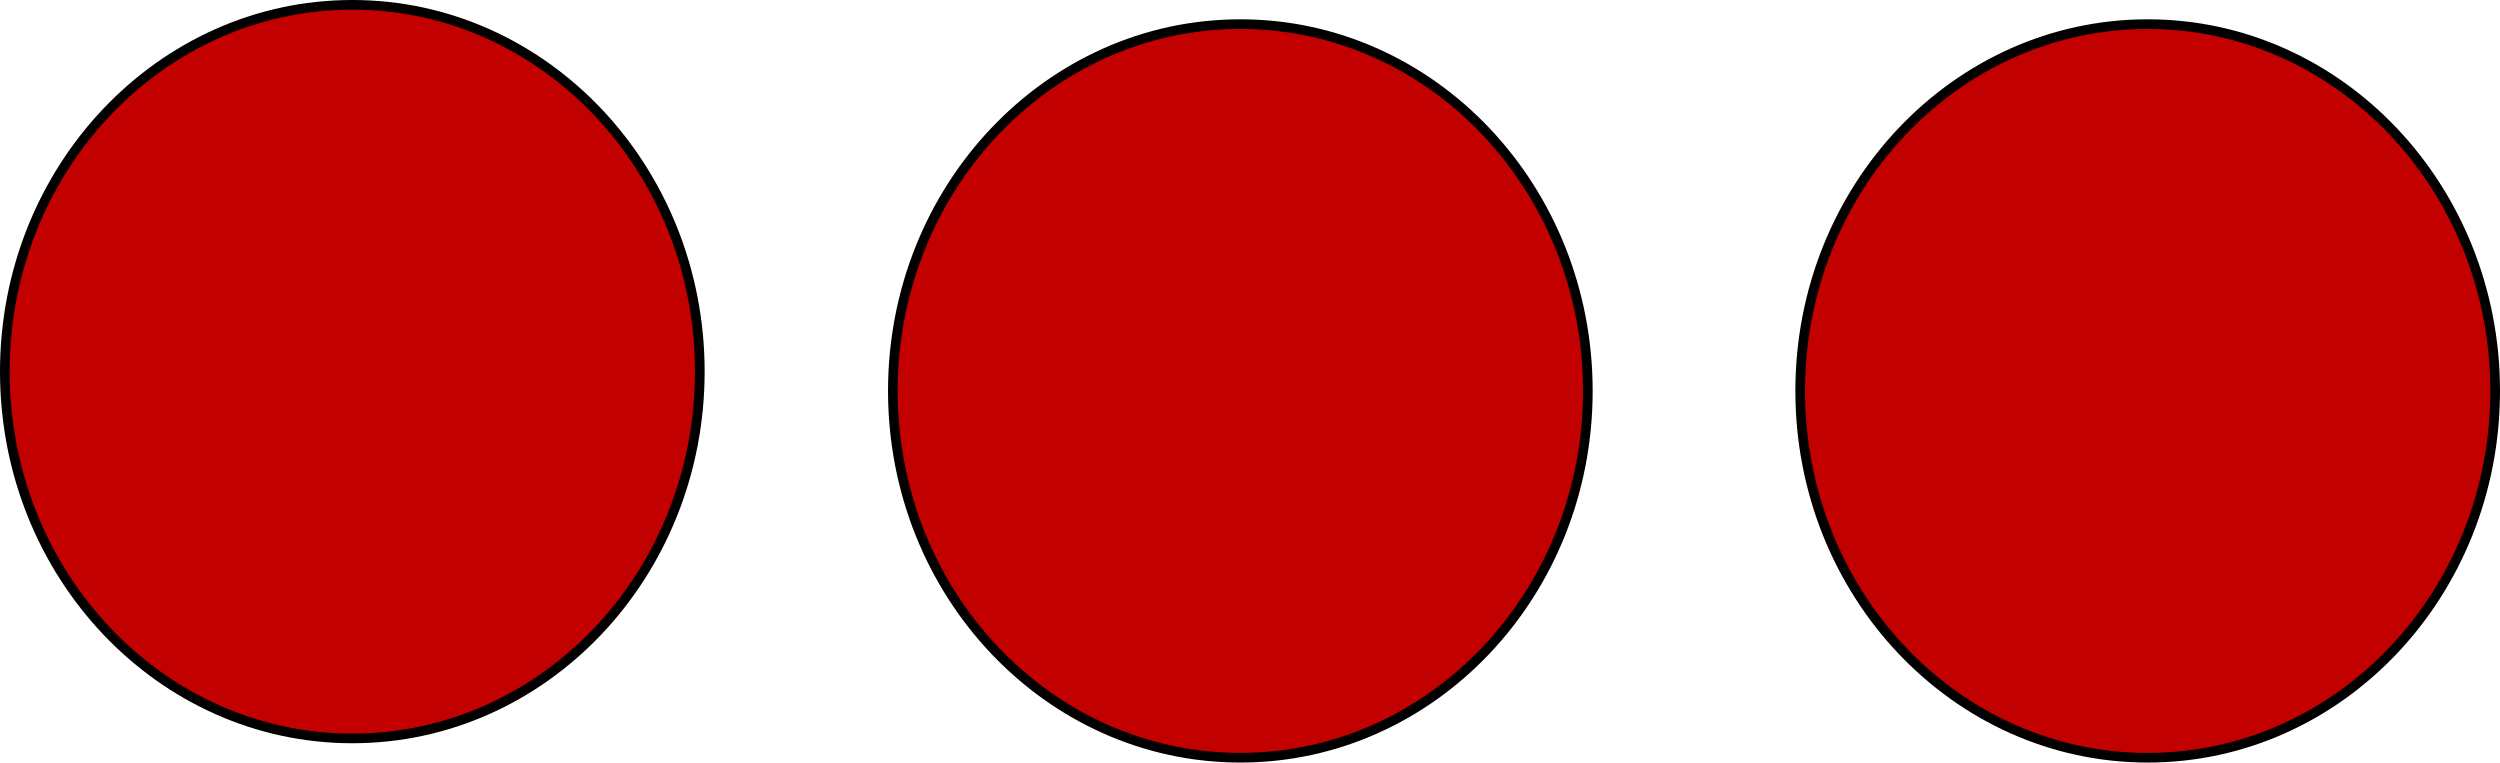 <svg version="1.1" xmlns="http://www.w3.org/2000/svg" xmlns:xlink="http://www.w3.org/1999/xlink" width="129.5" height="39.5" viewBox="0,0,129.5,39.5"><g transform="translate(17.25,-39.75)"><g data-paper-data="{&quot;isPaintingLayer&quot;:true}" fill-rule="nonzero" stroke="#000000" stroke-width="0.5" stroke-linecap="butt" stroke-linejoin="miter" stroke-miterlimit="10" stroke-dasharray="" stroke-dashoffset="0" style="mix-blend-mode: normal"><path d="M19,59c0,10.493 -8.059,19 -18,19c-9.941,0 -18,-8.507 -18,-19c0,-10.493 8.059,-19 18,-19c9.941,0 18,8.507 18,19z" fill="#c30000"/><path d="M65,60c0,10.493 -8.059,19 -18,19c-9.941,0 -18,-8.507 -18,-19c0,-10.493 8.059,-19 18,-19c9.941,0 18,8.507 18,19z" fill="#c30000"/><path d="M112,60c0,10.493 -8.059,19 -18,19c-9.941,0 -18,-8.507 -18,-19c0,-10.493 8.059,-19 18,-19c9.941,0 18,8.507 18,19z" fill="#c30000"/></g></g></svg>
